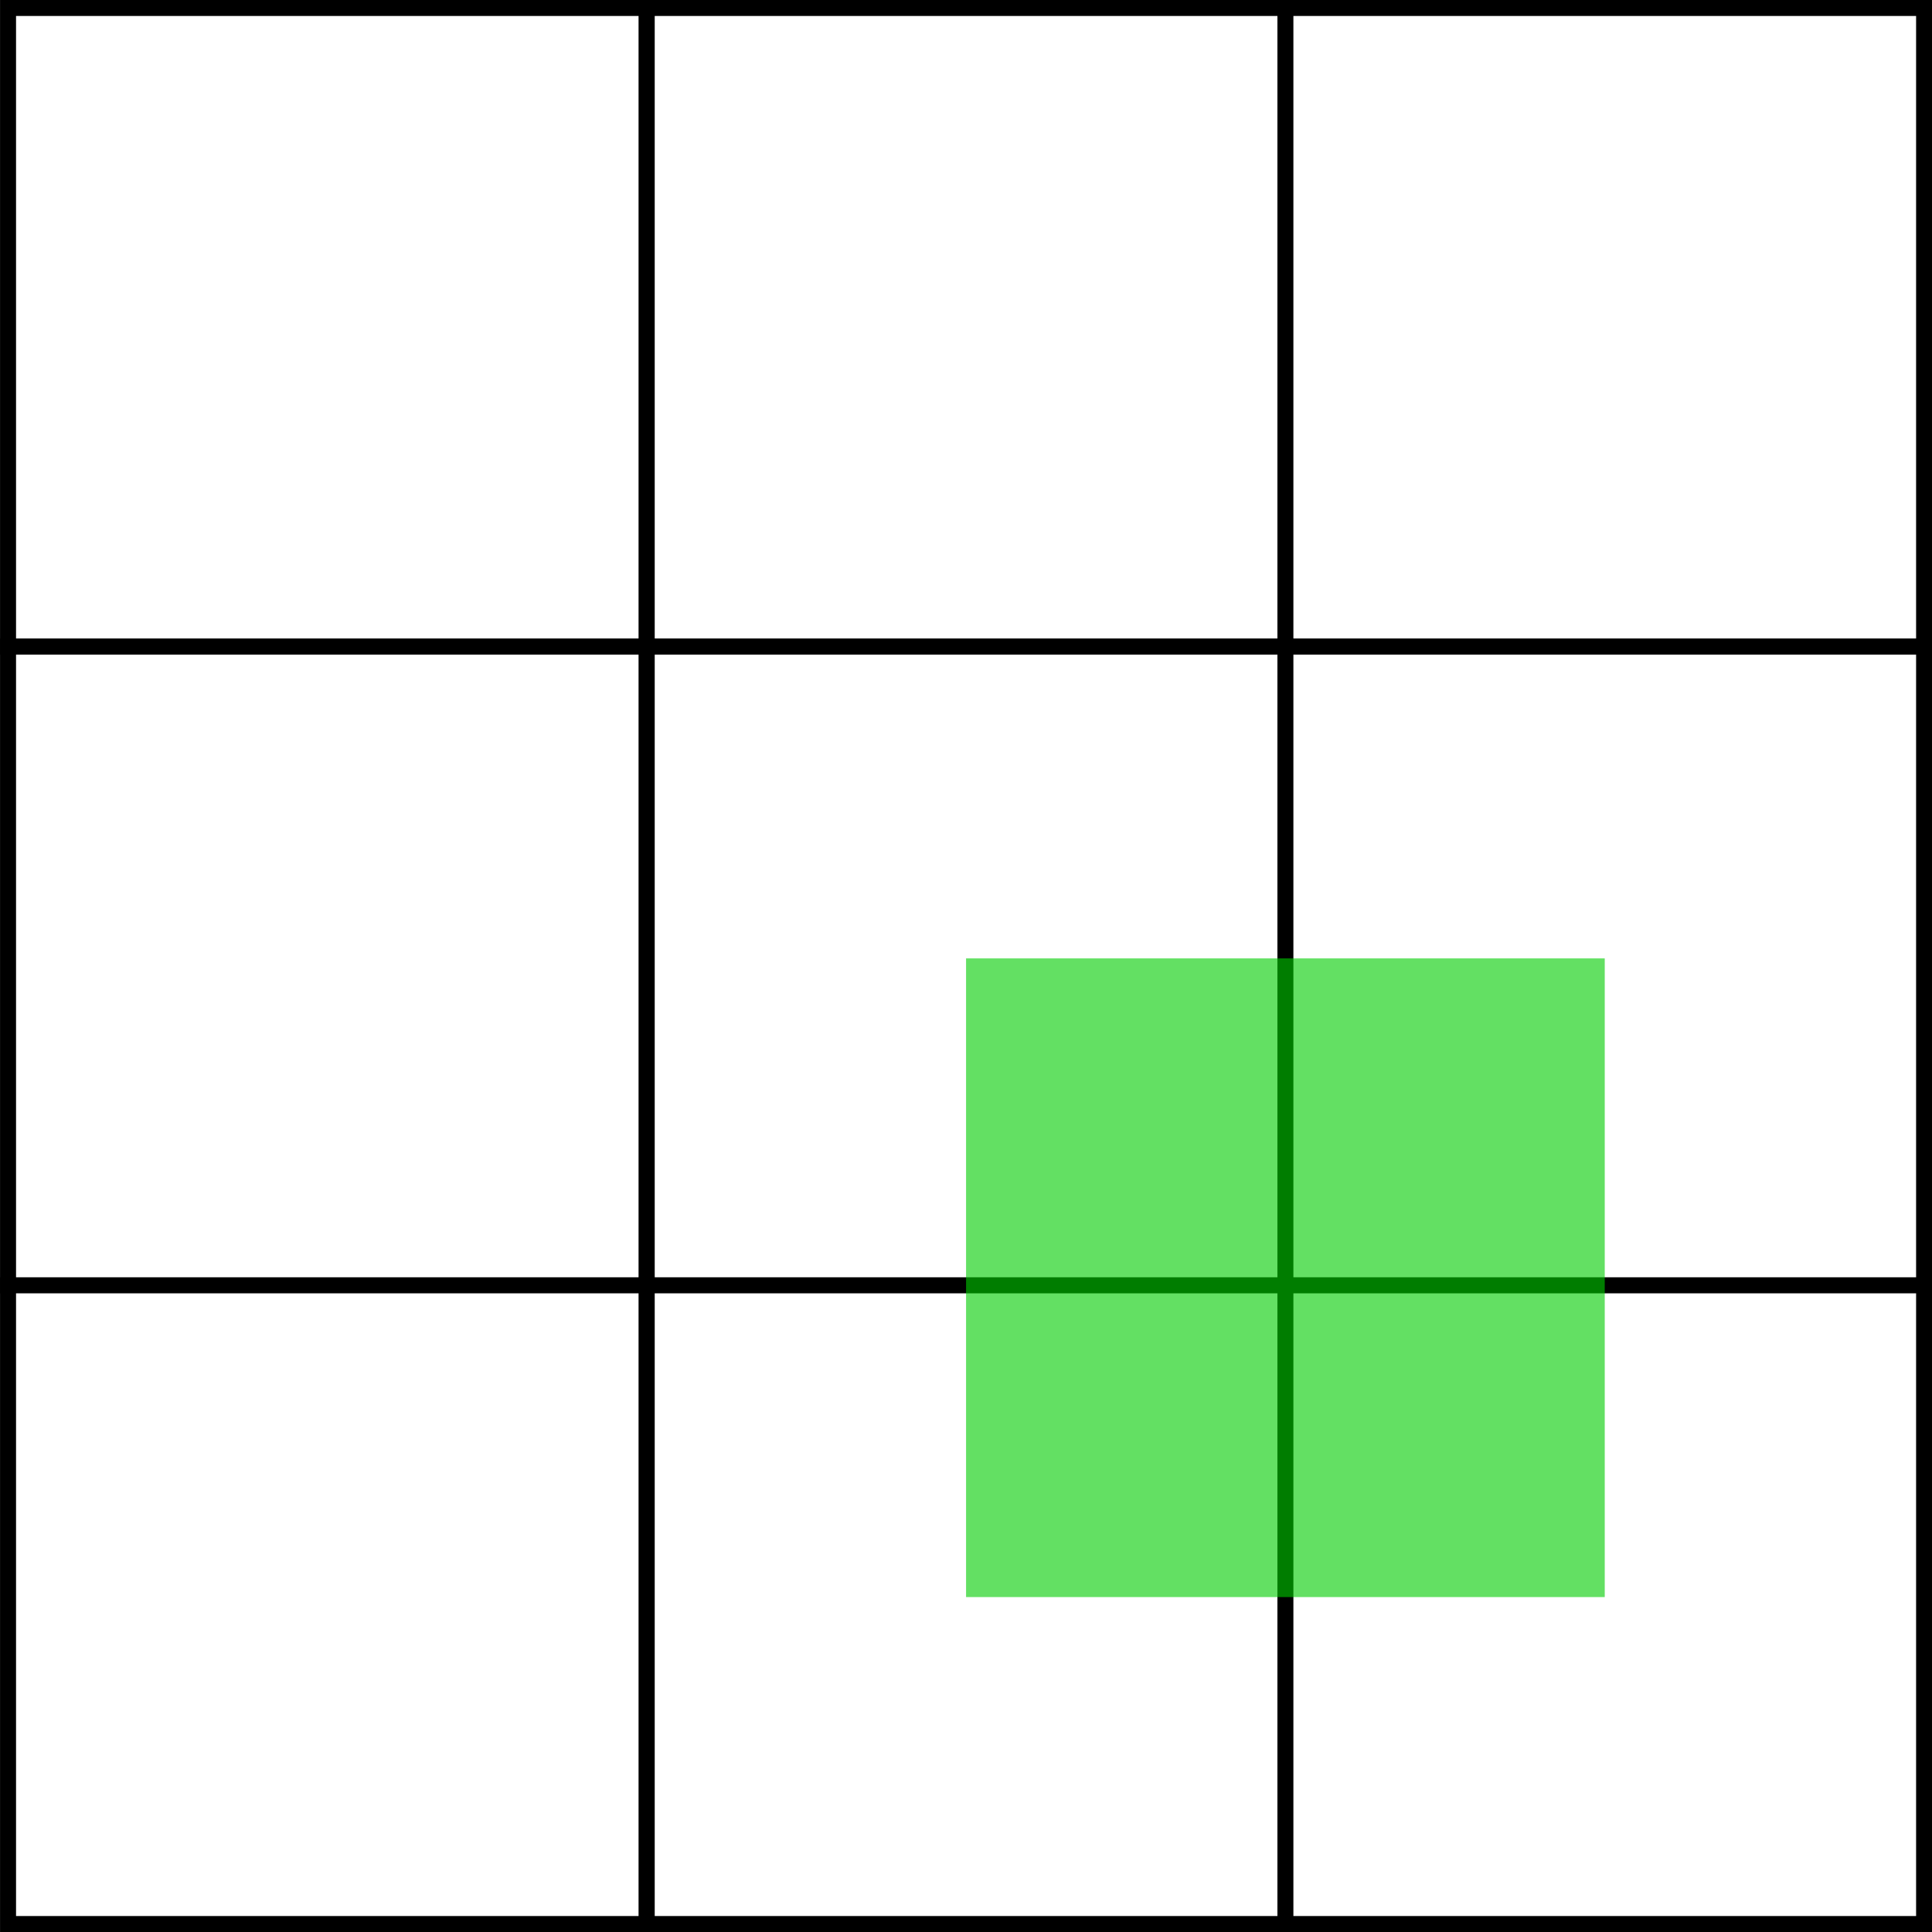 <?xml version="1.0" encoding="UTF-8" standalone="no"?>
<!-- Created with Inkscape (http://www.inkscape.org/) -->

<svg
   xmlns:osb="http://www.openswatchbook.org/uri/2009/osb"
   xmlns:dc="http://purl.org/dc/elements/1.1/"
   xmlns:cc="http://creativecommons.org/ns#"
   xmlns:rdf="http://www.w3.org/1999/02/22-rdf-syntax-ns#"
   xmlns:svg="http://www.w3.org/2000/svg"
   xmlns="http://www.w3.org/2000/svg"
   xmlns:sodipodi="http://sodipodi.sourceforge.net/DTD/sodipodi-0.dtd"
   xmlns:inkscape="http://www.inkscape.org/namespaces/inkscape"
   width="363"
   height="363"
   id="svg2"
   version="1.1"
   inkscape:version="0.48.4 r9939"
   sodipodi:docname="sexto_cuadrante.svg"
   inkscape:export-filename="/home/mbianchi/tesis/latex/img/decimonoveno_cuadrante.png"
   inkscape:export-xdpi="90"
   inkscape:export-ydpi="90">
  <rect width="100%" height="100%" fill="#808080" stroke="none"/>
  <defs
     id="defs4">
    <linearGradient
       id="linearGradient3769"
       osb:paint="solid">
      <stop
         style="stop-color:#000000;stop-opacity:1;"
         offset="0"
         id="stop3771" />
    </linearGradient>
    <linearGradient
       id="linearGradient3759"
       osb:paint="solid">
      <stop
         style="stop-color:#ffffff;stop-opacity:1;"
         offset="0"
         id="stop3761" />
    </linearGradient>
  </defs>
  <sodipodi:namedview
     id="base"
     pagecolor="#ffffff"
     bordercolor="#666666"
     borderopacity="1.0"
     inkscape:pageopacity="1"
     inkscape:pageshadow="2"
     inkscape:zoom="0.7"
     inkscape:cx="28.708757"
     inkscape:cy="94.807651"
     inkscape:document-units="px"
     inkscape:current-layer="layer1"
     showgrid="true"
     inkscape:window-width="1366"
     inkscape:window-height="713"
     inkscape:window-x="0"
     inkscape:window-y="27"
     inkscape:window-maximized="1"
     fit-margin-top="0"
     fit-margin-left="0"
     fit-margin-right="0"
     fit-margin-bottom="0">
    <inkscape:grid
       type="xygrid"
       id="grid2985"
       empspacing="5"
       visible="true"
       enabled="true"
       snapvisiblegridlinesonly="true"
       spacingx="120px"
       spacingy="120px"
       originx="-1.344px"
       originy="84.357px" />
  </sodipodi:namedview>
  <g
     inkscape:label="Capa 1"
     inkscape:groupmode="layer"
     id="layer1"
     transform="translate(-1.344,-773.719)">
    <rect
       style="opacity:0;fill:#ffffff;fill-rule:evenodd;stroke:#000000;stroke-width:1px;stroke-linecap:butt;stroke-linejoin:miter;stroke-opacity:1"
       id="rect2987"
       width="200"
       height="160"
       x="122.857"
       y="1055.219" />
    <rect
       style="fill:#ffffff;fill-opacity:1;stroke:#000000;stroke-width:3;stroke-miterlimit:4;stroke-opacity:1;stroke-dasharray:none"
       id="rect2997"
       width="120"
       height="120"
       x="2.857"
       y="775.219"
       inkscape:export-filename="/home/mbianchi/tesis/latex/img/decimonoveno_cuadrante.png"
       inkscape:export-xdpi="90"
       inkscape:export-ydpi="90" />
    <rect
       style="fill:#ffffff;fill-opacity:1;stroke:#000000;stroke-width:3;stroke-miterlimit:4;stroke-opacity:1;stroke-dasharray:none"
       id="rect3787"
       width="120"
       height="120"
       x="122.857"
       y="775.219"
       inkscape:export-filename="/home/mbianchi/tesis/latex/img/decimonoveno_cuadrante.png"
       inkscape:export-xdpi="90"
       inkscape:export-ydpi="90" />
    <rect
       style="fill:#ffffff;fill-opacity:1;stroke:#000000;stroke-width:3;stroke-miterlimit:4;stroke-opacity:1;stroke-dasharray:none"
       id="rect3789"
       width="120"
       height="120"
       x="242.857"
       y="775.219"
       inkscape:export-filename="/home/mbianchi/tesis/latex/img/decimonoveno_cuadrante.png"
       inkscape:export-xdpi="90"
       inkscape:export-ydpi="90" />
    <rect
       style="fill:#ffffff;fill-opacity:1;stroke:#000000;stroke-width:3;stroke-miterlimit:4;stroke-opacity:1;stroke-dasharray:none"
       id="rect3791"
       width="120"
       height="120"
       x="2.857"
       y="895.219"
       inkscape:export-filename="/home/mbianchi/tesis/latex/img/decimonoveno_cuadrante.png"
       inkscape:export-xdpi="90"
       inkscape:export-ydpi="90" />
    <rect
       style="fill:#ffffff;fill-opacity:1;stroke:#000000;stroke-width:3;stroke-miterlimit:4;stroke-opacity:1;stroke-dasharray:none"
       id="rect3793"
       width="120"
       height="120"
       x="122.857"
       y="895.219"
       inkscape:export-filename="/home/mbianchi/tesis/latex/img/decimonoveno_cuadrante.png"
       inkscape:export-xdpi="90"
       inkscape:export-ydpi="90" />
    <rect
       style="fill:#ffffff;fill-opacity:1;stroke:#000000;stroke-width:3;stroke-miterlimit:4;stroke-opacity:1;stroke-dasharray:none"
       id="rect3795"
       width="120"
       height="120"
       x="242.857"
       y="895.219"
       inkscape:export-filename="/home/mbianchi/tesis/latex/img/decimonoveno_cuadrante.png"
       inkscape:export-xdpi="90"
       inkscape:export-ydpi="90" />
    <rect
       style="fill:#ffffff;fill-opacity:1;stroke:#000000;stroke-width:3;stroke-miterlimit:4;stroke-opacity:1;stroke-dasharray:none"
       id="rect3797"
       width="120"
       height="120"
       x="2.857"
       y="1015.219"
       inkscape:export-filename="/home/mbianchi/tesis/latex/img/decimonoveno_cuadrante.png"
       inkscape:export-xdpi="90"
       inkscape:export-ydpi="90" />
    <rect
       style="fill:#ffffff;fill-opacity:1;stroke:#000000;stroke-width:3;stroke-miterlimit:4;stroke-opacity:1;stroke-dasharray:none"
       id="rect3799"
       width="120"
       height="120"
       x="122.857"
       y="1015.219"
       inkscape:export-filename="/home/mbianchi/tesis/latex/img/decimonoveno_cuadrante.png"
       inkscape:export-xdpi="90"
       inkscape:export-ydpi="90" />
    <rect
       style="fill:#ffffff;fill-opacity:1;stroke:#000000;stroke-width:3;stroke-miterlimit:4;stroke-opacity:1;stroke-dasharray:none"
       id="rect3801"
       width="120"
       height="120"
       x="242.857"
       y="1015.219"
       inkscape:export-filename="/home/mbianchi/tesis/latex/img/decimonoveno_cuadrante.png"
       inkscape:export-xdpi="90"
       inkscape:export-ydpi="90" />
    <rect
       style="fill:#00cd00;fill-opacity:0.61;stroke:none"
       id="rect2997-8"
       width="120"
       height="120"
       x="182.857"
       y="953.791"
       inkscape:export-filename="/home/mbianchi/tesis/latex/img/decimonoveno_cuadrante.png"
       inkscape:export-xdpi="90"
       inkscape:export-ydpi="90" />
  </g>
</svg>
